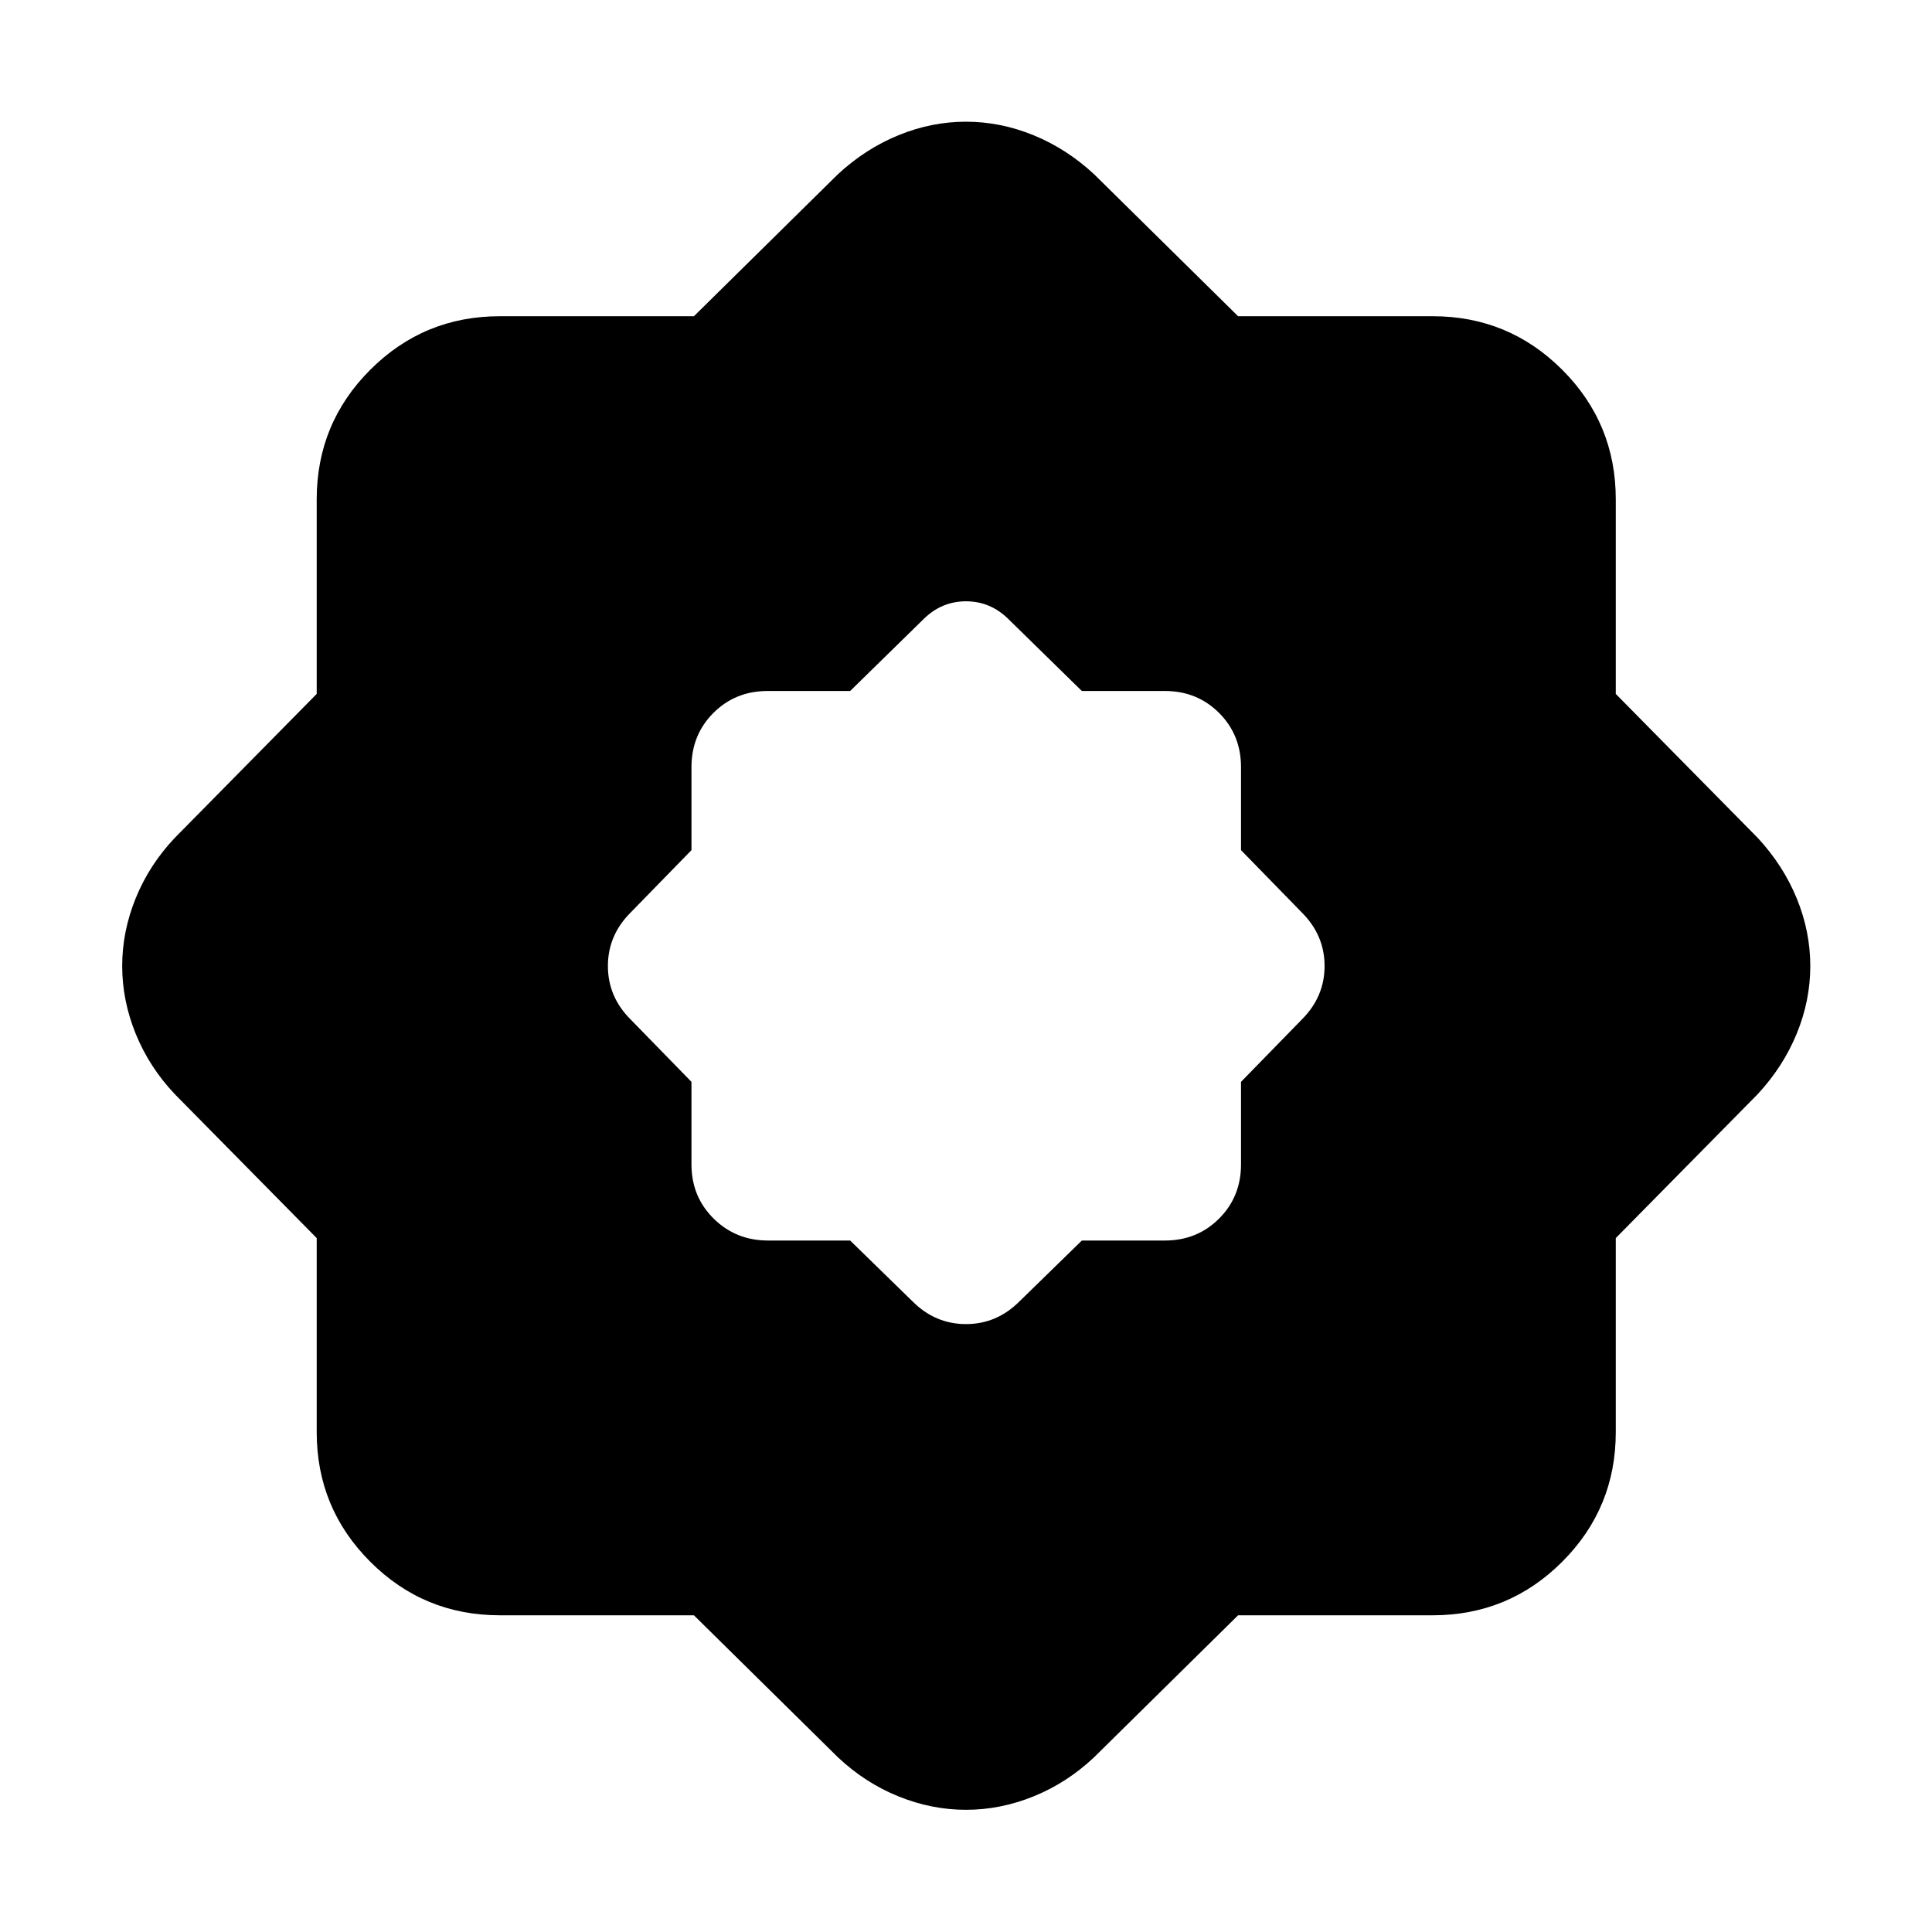 <svg aria-hidden="true" viewBox="0 -960 960 960" fill="currentColor">
  <path d="M344.804-157.37H248.37q-37.783 0-64.392-26.608-26.608-26.609-26.608-64.392v-96.434l-70.544-71.544q-12.674-13.434-19.391-29.967-6.718-16.533-6.718-33.685t6.718-33.685q6.717-16.533 19.391-29.967l70.544-71.544v-96.673q0-37.783 26.608-64.392 26.609-26.609 64.392-26.609h96.434l71.544-70.543q13.674-12.674 30.087-19.391 16.413-6.718 33.565-6.718 17.152 0 33.565 6.718 16.413 6.717 30.087 19.391l71.544 70.543h96.673q37.783 0 64.392 26.609 26.609 26.609 26.609 64.392v96.673l70.543 71.544q12.674 13.674 19.391 30.087 6.718 16.413 6.718 33.565 0 17.152-6.718 33.565-6.717 16.413-19.391 30.087l-70.543 71.544v96.434q0 37.783-26.609 64.392-26.609 26.608-64.392 26.608h-96.673l-71.544 70.544q-13.434 12.674-29.967 19.391-16.533 6.718-33.685 6.718t-33.685-6.718q-16.533-6.717-29.967-19.391l-71.544-70.544Zm77.631-186.217 31 30.239q11.282 11.283 26.565 11.283 15.283 0 26.565-11.283l31-30.239h41.239q16.044 0 26.946-10.902 10.902-10.902 10.902-26.946v-41l30.239-31q11.283-11.282 11.283-26.565 0-15.283-11.283-26.565l-30.239-31v-41.239q0-16.044-10.902-26.946-10.902-10.902-26.946-10.902h-41.239l-36.326-35.565q-9-9-21.239-9t-21.239 9l-36.326 35.565h-41q-16.044 0-26.946 10.902-10.902 10.902-10.902 26.946v41.239l-30.239 31Q302.065-495.283 302.065-480q0 15.283 11.283 26.565l30.239 31v41q0 16.044 11.022 26.946 11.021 10.902 27.065 10.902h40.761Z"/>
</svg>
